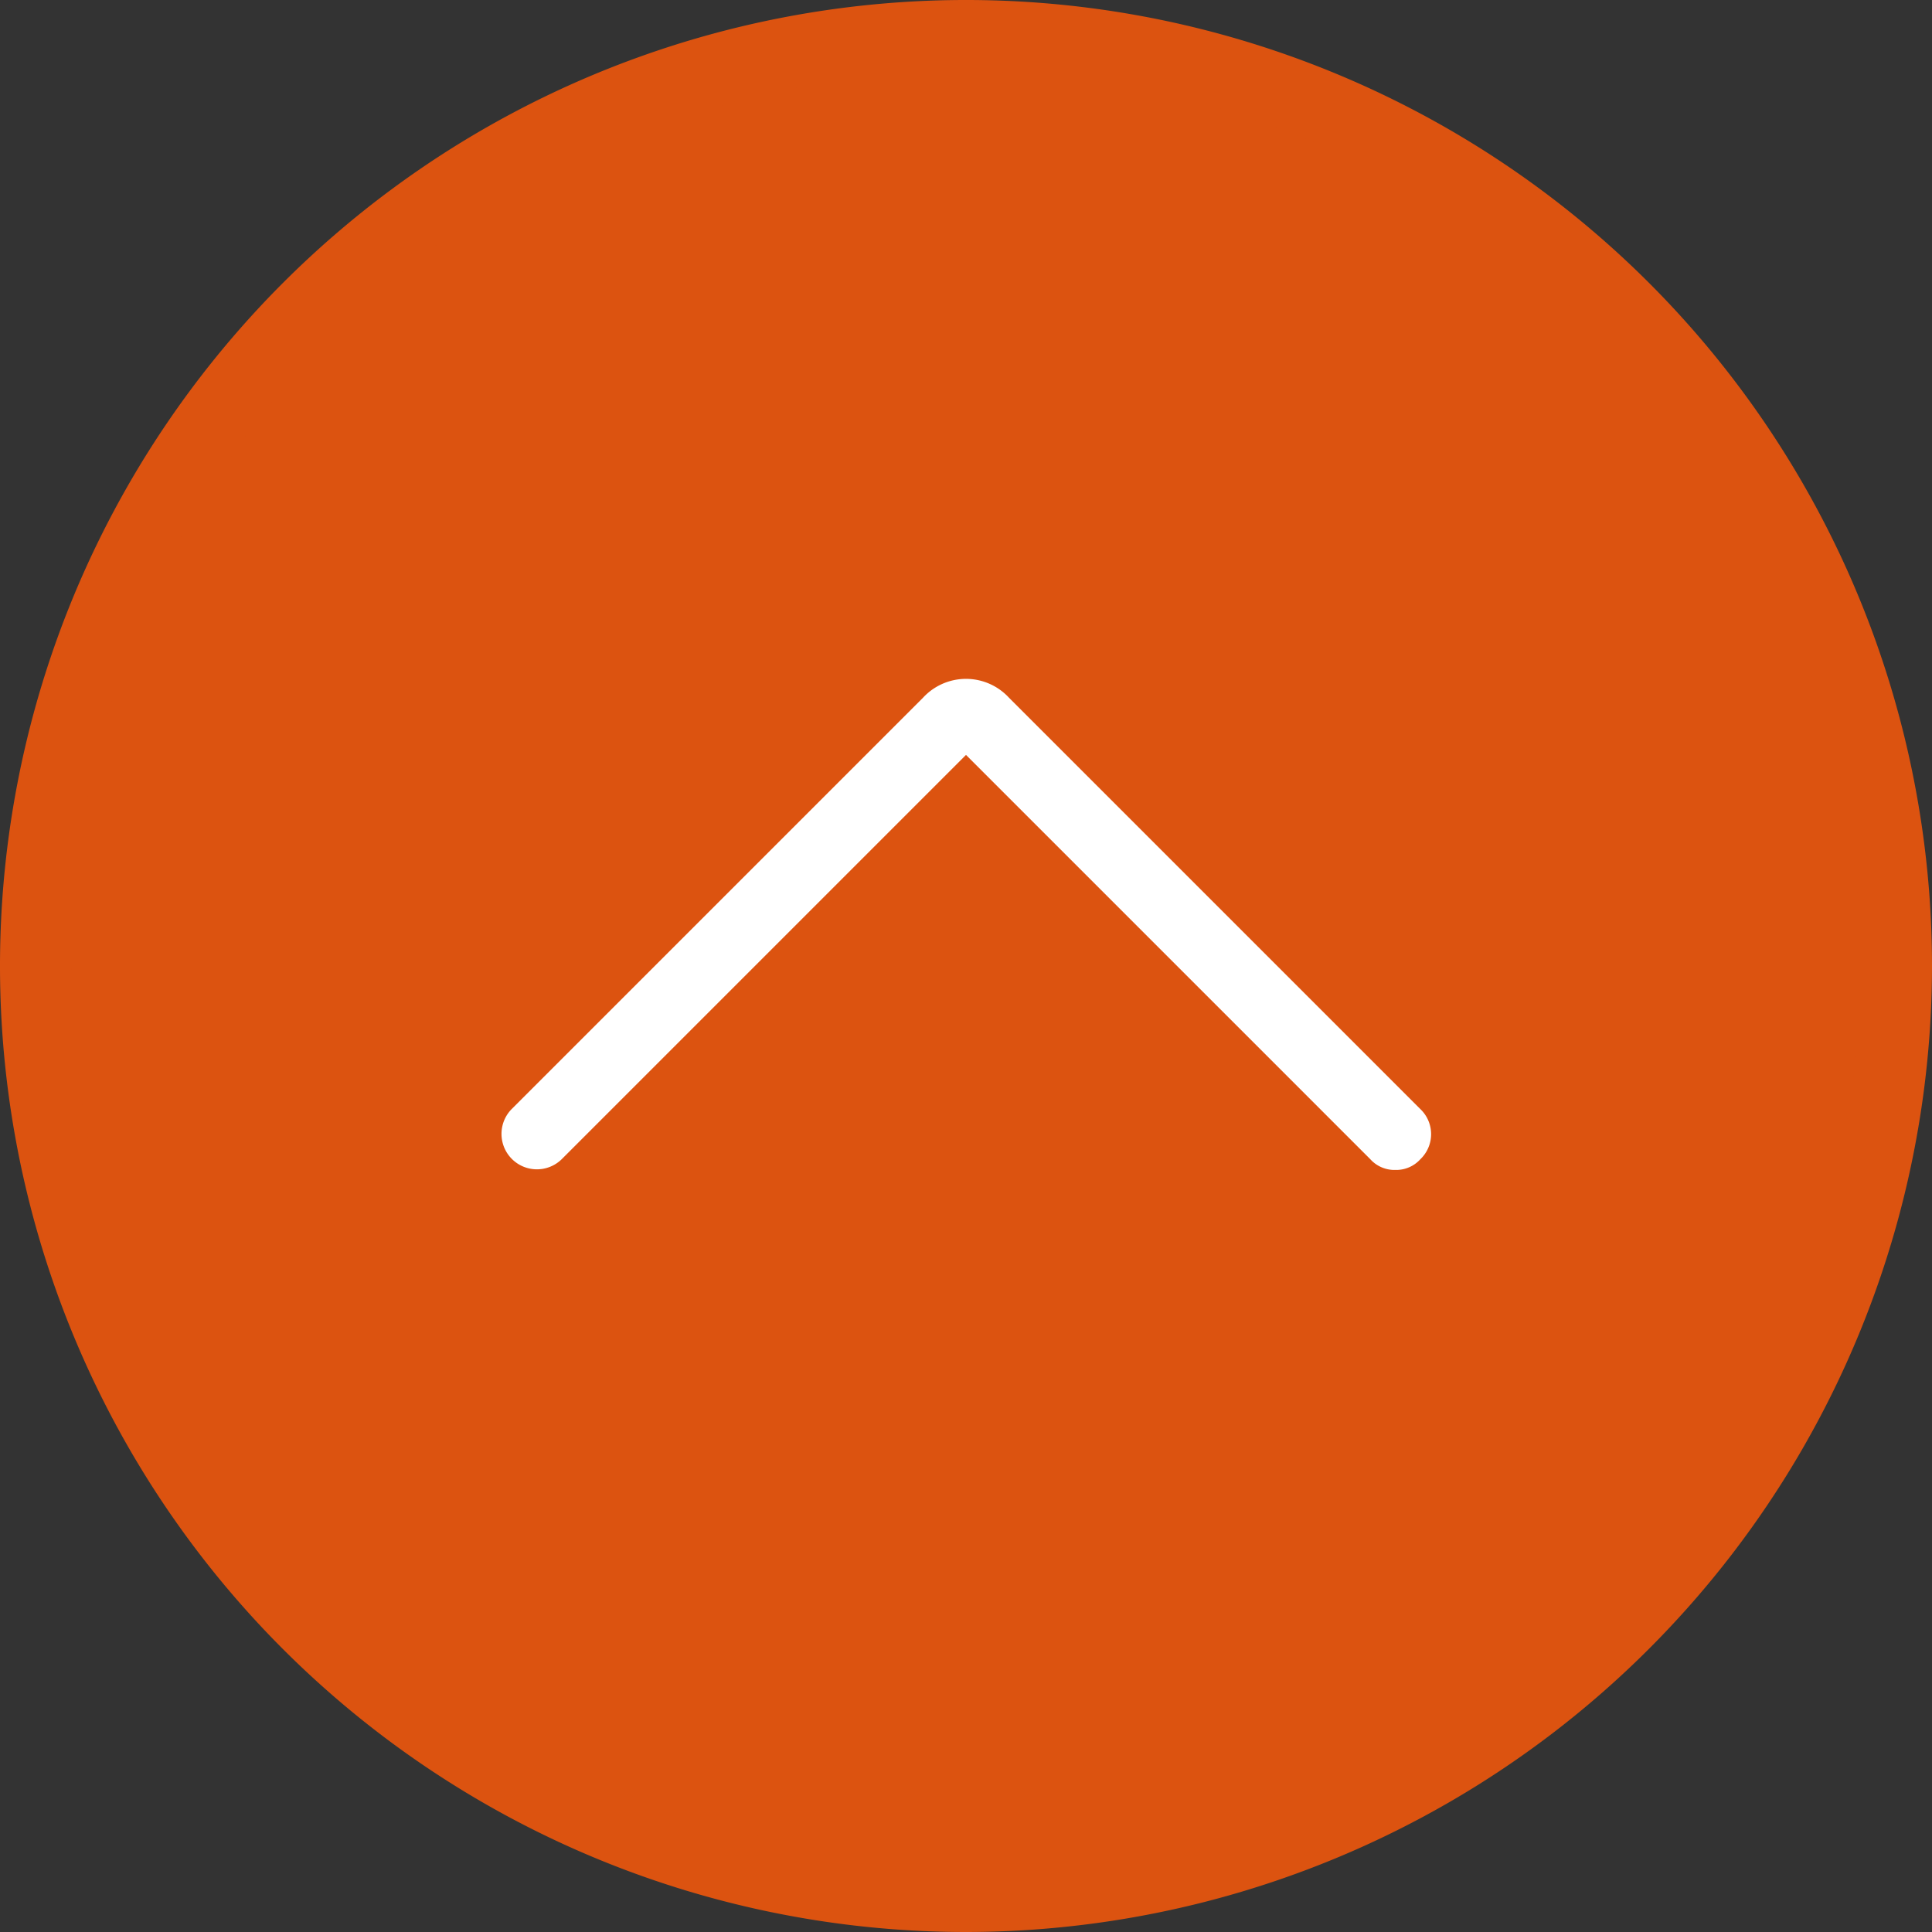<svg id="pageup" xmlns="http://www.w3.org/2000/svg" width="54" height="54" viewBox="0 0 54 54">
  <rect x="0" y="0" width="54" height="54" fill="#333333" stroke="none"/>
  <g id="グループ_3" data-name="グループ 3">
    <path id="パス_185" data-name="パス 185" d="M53,27h0A25.948,25.948,0,0,1,27,53h0A25.948,25.948,0,0,1,1,27H1A25.948,25.948,0,0,1,27,1h0A25.948,25.948,0,0,1,53,27Z" fill="#dc5310"/>
    <path id="パス_186" data-name="パス 186" d="M27,54A27,27,0,1,1,54,27,27.015,27.015,0,0,1,27,54ZM27,2A25,25,0,1,0,52,27,25.009,25.009,0,0,0,27,2Z" fill="#dc5310"/>
  </g>
  <path id="パス_187" data-name="パス 187" d="M39,32.7a.908.908,0,0,1-.7-.3L27,21.1,15.7,32.4A.99.99,0,0,1,14.3,31L25.8,19.5a1.633,1.633,0,0,1,2.4,0L39.7,31a.967.967,0,0,1,0,1.4A.908.908,0,0,1,39,32.7Z" fill="#fff"/>
</svg>
